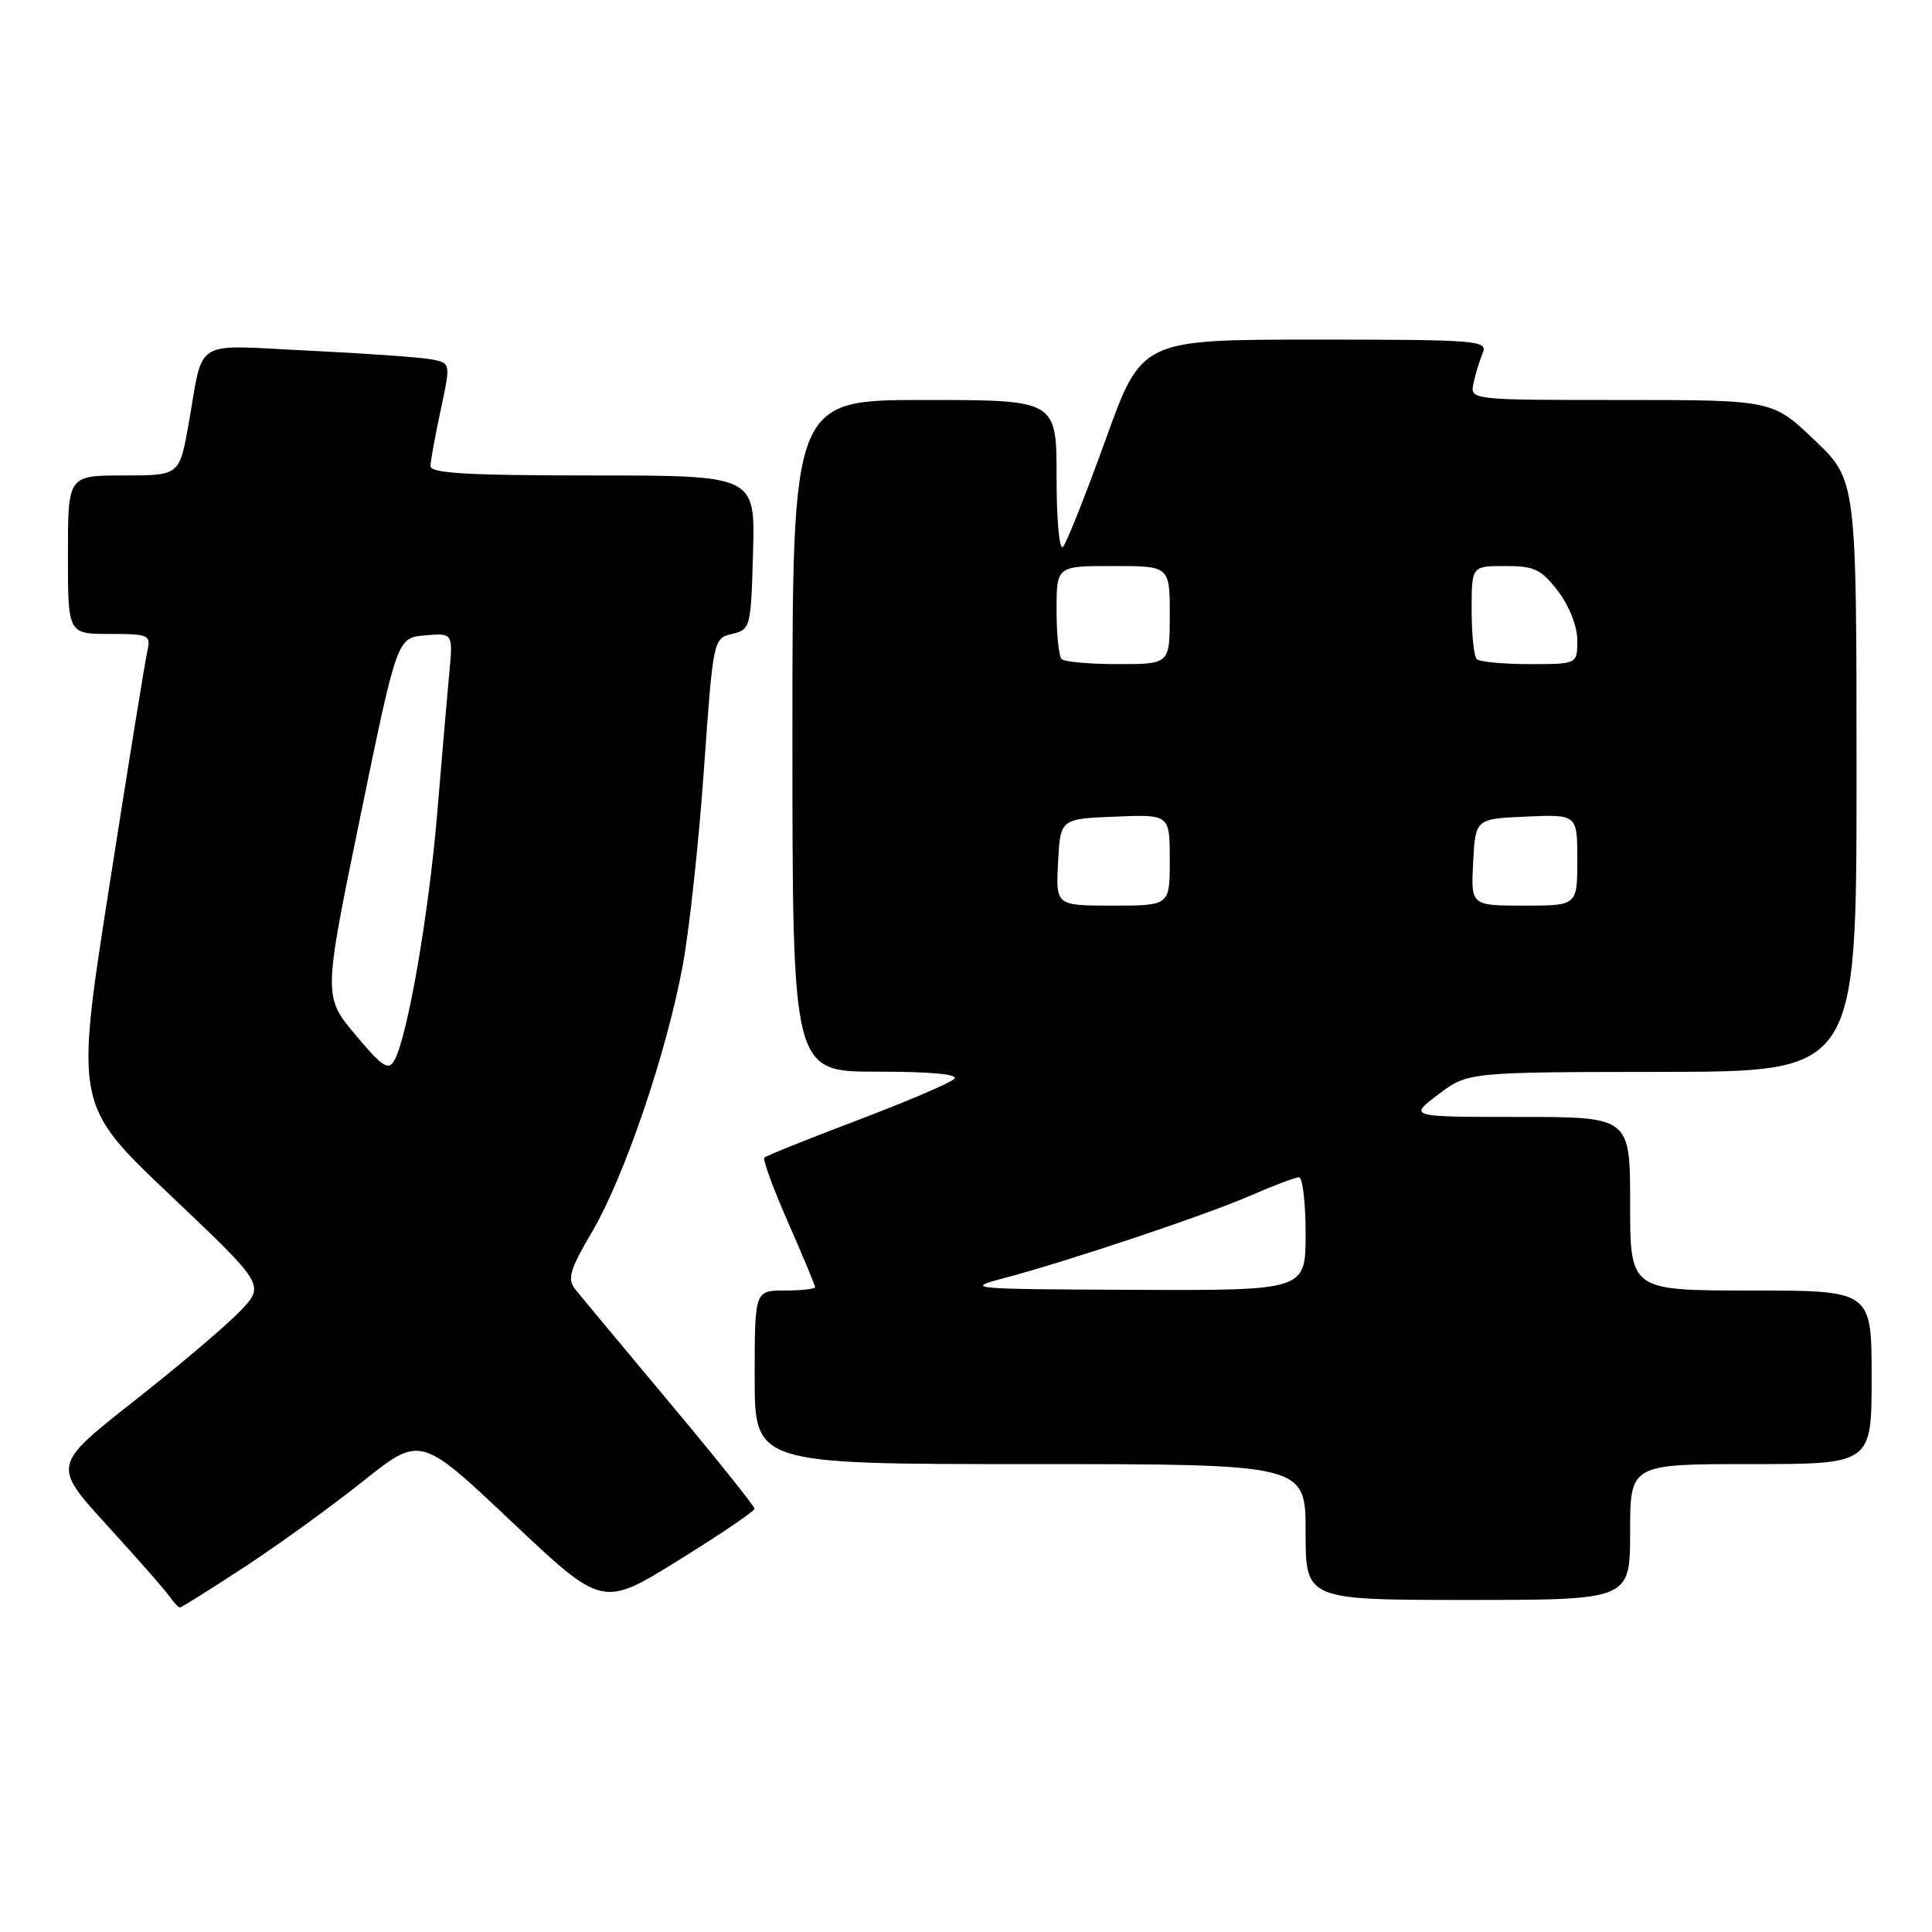 <?xml version="1.0" encoding="UTF-8" standalone="no"?>
<!DOCTYPE svg PUBLIC "-//W3C//DTD SVG 1.1//EN" "http://www.w3.org/Graphics/SVG/1.1/DTD/svg11.dtd" >
<svg xmlns="http://www.w3.org/2000/svg" xmlns:xlink="http://www.w3.org/1999/xlink" version="1.1" viewBox="0 0 256 256">
 <g >
 <path fill="currentColor"
d=" M 32.35 207.67 C 36.83 204.73 43.92 199.61 48.10 196.27 C 55.71 190.21 55.71 190.21 67.77 201.61 C 79.83 213.00 79.83 213.00 89.90 206.75 C 95.44 203.31 99.98 200.24 99.98 199.92 C 99.99 199.60 94.94 193.28 88.75 185.89 C 82.56 178.49 76.92 171.71 76.22 170.83 C 75.14 169.47 75.49 168.26 78.47 163.19 C 82.76 155.87 88.31 139.55 90.46 127.96 C 91.33 123.27 92.60 111.59 93.27 102.01 C 94.50 84.69 94.52 84.59 97.00 84.00 C 99.44 83.43 99.51 83.17 99.78 73.21 C 100.07 63.00 100.07 63.00 78.53 63.00 C 61.95 63.00 57.01 62.71 57.04 61.75 C 57.05 61.06 57.67 57.71 58.40 54.30 C 59.73 48.10 59.73 48.10 57.12 47.61 C 55.68 47.34 48.36 46.82 40.85 46.46 C 25.28 45.71 27.04 44.63 24.98 56.25 C 23.77 63.00 23.77 63.00 16.39 63.00 C 9.00 63.00 9.00 63.00 9.00 73.50 C 9.00 84.00 9.00 84.00 14.52 84.00 C 19.73 84.00 20.01 84.13 19.53 86.25 C 19.24 87.49 16.97 101.53 14.48 117.46 C 9.95 146.41 9.95 146.41 22.54 158.35 C 35.12 170.28 35.12 170.28 31.81 173.74 C 29.99 175.64 23.65 181.02 17.72 185.68 C 6.94 194.17 6.94 194.17 14.22 202.15 C 18.23 206.54 21.95 210.78 22.49 211.57 C 23.04 212.36 23.65 213.00 23.84 213.00 C 24.04 213.00 27.86 210.60 32.35 207.67 Z  M 216.00 203.00 C 216.00 194.00 216.00 194.00 232.00 194.00 C 248.00 194.00 248.00 194.00 248.00 182.50 C 248.00 171.00 248.00 171.00 232.00 171.00 C 216.00 171.00 216.00 171.00 216.00 159.50 C 216.00 148.00 216.00 148.00 201.32 148.00 C 186.64 148.00 186.64 148.00 190.57 145.03 C 194.50 142.06 194.50 142.06 220.25 142.03 C 246.00 142.00 246.00 142.00 246.00 102.81 C 246.00 63.62 246.00 63.62 240.43 58.31 C 234.86 53.00 234.86 53.00 214.82 53.00 C 194.77 53.00 194.77 53.00 195.25 50.75 C 195.52 49.51 196.07 47.71 196.48 46.75 C 197.17 45.11 195.73 45.00 174.24 45.00 C 151.27 45.00 151.27 45.00 146.50 58.25 C 143.87 65.54 141.33 71.93 140.86 72.45 C 140.37 72.99 140.00 68.97 140.00 63.20 C 140.00 53.00 140.00 53.00 122.50 53.00 C 105.00 53.00 105.00 53.00 105.00 97.50 C 105.00 142.00 105.00 142.00 116.20 142.00 C 123.45 142.00 127.06 142.34 126.43 142.97 C 125.89 143.51 120.12 145.97 113.59 148.45 C 107.06 150.92 101.52 153.15 101.28 153.39 C 101.04 153.63 102.45 157.48 104.42 161.96 C 106.39 166.44 108.00 170.30 108.00 170.55 C 108.00 170.80 106.20 171.00 104.00 171.00 C 100.00 171.00 100.00 171.00 100.00 182.50 C 100.00 194.00 100.00 194.00 136.50 194.00 C 173.00 194.00 173.00 194.00 173.00 203.00 C 173.00 212.00 173.00 212.00 194.50 212.00 C 216.00 212.00 216.00 212.00 216.00 203.00 Z  M 47.08 137.10 C 42.84 132.03 42.84 132.03 47.73 108.26 C 52.62 84.50 52.62 84.50 56.33 84.19 C 60.03 83.88 60.03 83.88 59.53 89.19 C 59.26 92.11 58.54 100.48 57.93 107.79 C 56.82 121.12 54.00 137.39 52.26 140.50 C 51.47 141.91 50.68 141.40 47.08 137.10 Z  M 133.00 169.37 C 141.59 167.10 159.94 160.95 165.87 158.35 C 168.83 157.06 171.64 156.00 172.12 156.00 C 172.61 156.00 173.00 159.38 173.00 163.50 C 173.00 171.00 173.00 171.00 150.25 170.91 C 128.42 170.82 127.72 170.76 133.00 169.37 Z  M 140.20 114.25 C 140.50 108.50 140.50 108.50 147.75 108.21 C 155.00 107.91 155.00 107.91 155.00 113.96 C 155.00 120.00 155.00 120.00 147.45 120.00 C 139.90 120.00 139.90 120.00 140.20 114.25 Z  M 195.20 114.25 C 195.50 108.50 195.50 108.50 202.25 108.20 C 209.00 107.91 209.00 107.91 209.00 113.95 C 209.00 120.00 209.00 120.00 201.95 120.00 C 194.90 120.00 194.90 120.00 195.20 114.25 Z  M 140.67 87.33 C 140.30 86.97 140.00 84.04 140.00 80.83 C 140.00 75.00 140.00 75.00 147.50 75.00 C 155.00 75.00 155.00 75.00 155.00 81.50 C 155.00 88.00 155.00 88.00 148.17 88.00 C 144.41 88.00 141.03 87.70 140.67 87.33 Z  M 195.67 87.33 C 195.30 86.97 195.00 84.04 195.00 80.83 C 195.00 75.00 195.00 75.00 199.45 75.00 C 203.32 75.00 204.23 75.44 206.45 78.34 C 207.94 80.30 209.00 83.00 209.00 84.84 C 209.00 88.00 209.00 88.00 202.67 88.00 C 199.18 88.00 196.03 87.70 195.67 87.33 Z "/>
</g>
</svg>